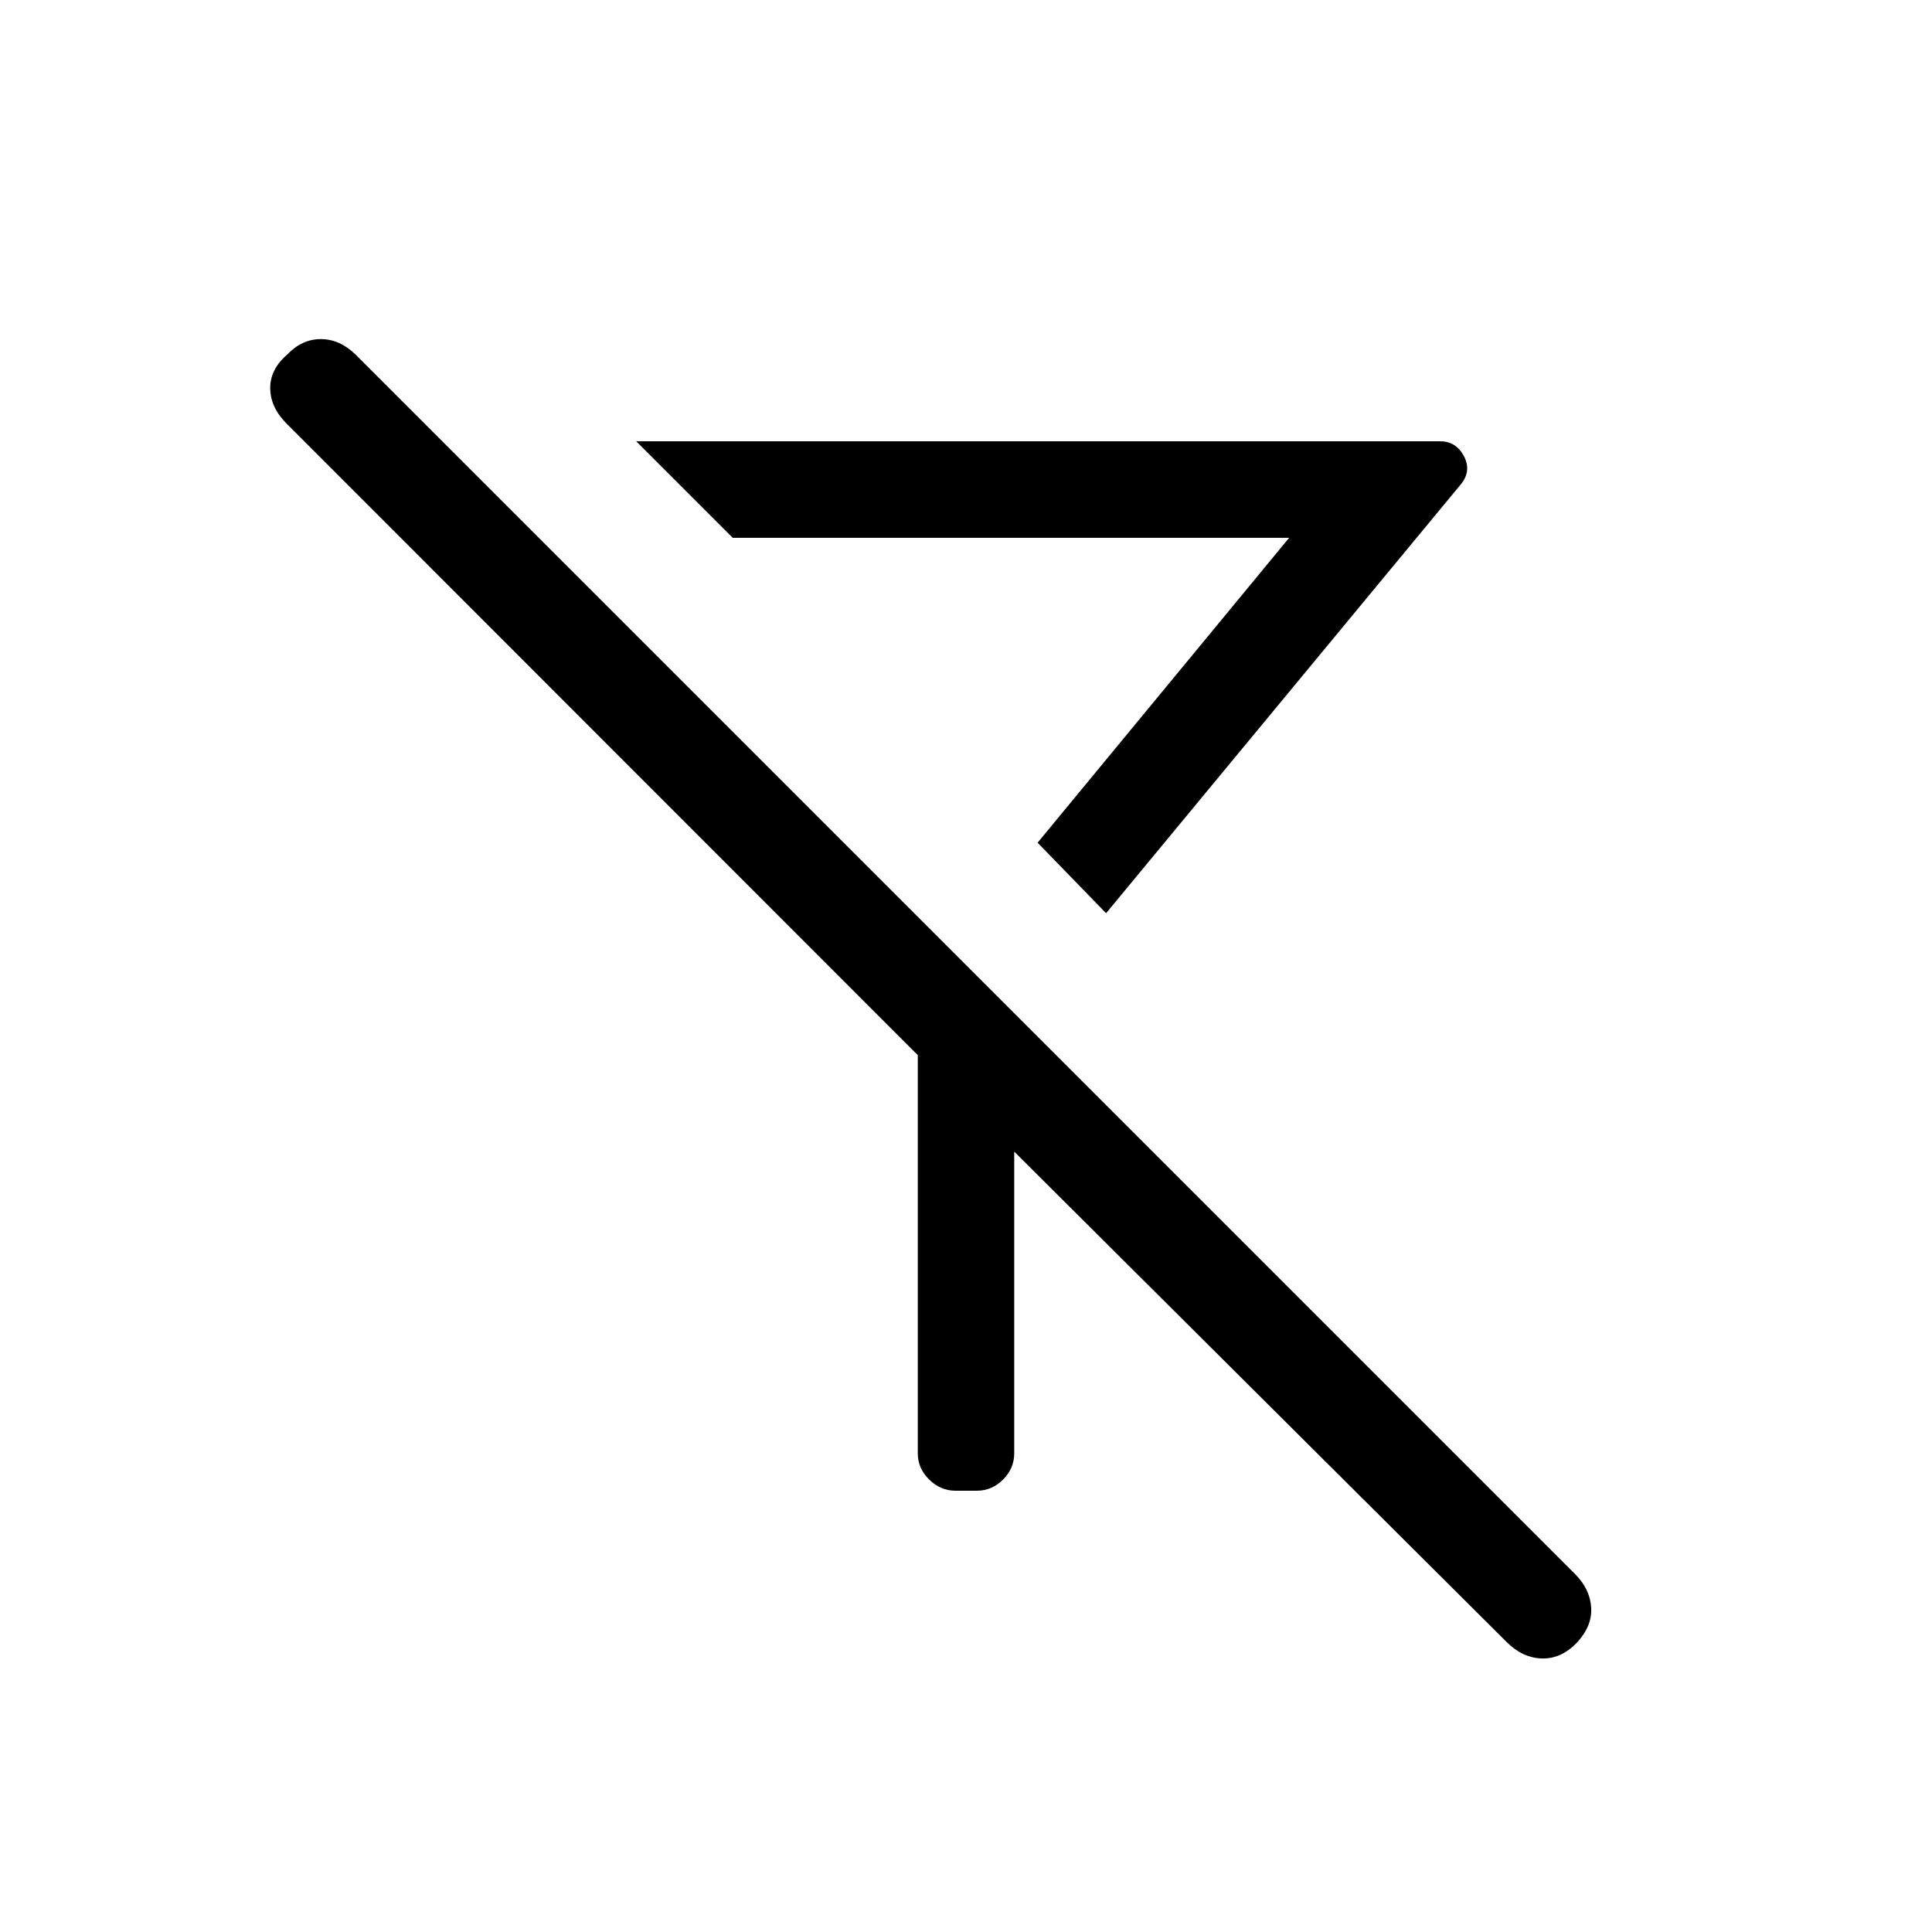 <svg xmlns="http://www.w3.org/2000/svg" height="20" viewBox="0 -960 960 960" width="20"><path d="m549.61-506.23-34.03-35.04 125-151.5h-276.5l-47.96-47.96h399.42q7.93 0 11.83 7.31 3.9 7.31-1.33 13.88L549.61-506.23Zm-45.65 118.46v149.92q0 7.47-5.54 13.03-5.53 5.55-12.98 5.55h-10.65q-7.44 0-13.1-5.55-5.65-5.56-5.65-13.03v-197.84L142.8-749.12q-8.34-8.15-8.53-17.72-.19-9.57 8.5-17.04 7.28-7.62 16.66-7.62 9.38 0 17.28 7.71L782.6-177.9q7.51 7.51 8.05 16.76.54 9.25-7.27 17.54-7.8 8.02-17.36 7.68-9.56-.35-17.37-8.16L503.96-387.77Zm11.62-153.5Z"/></svg>